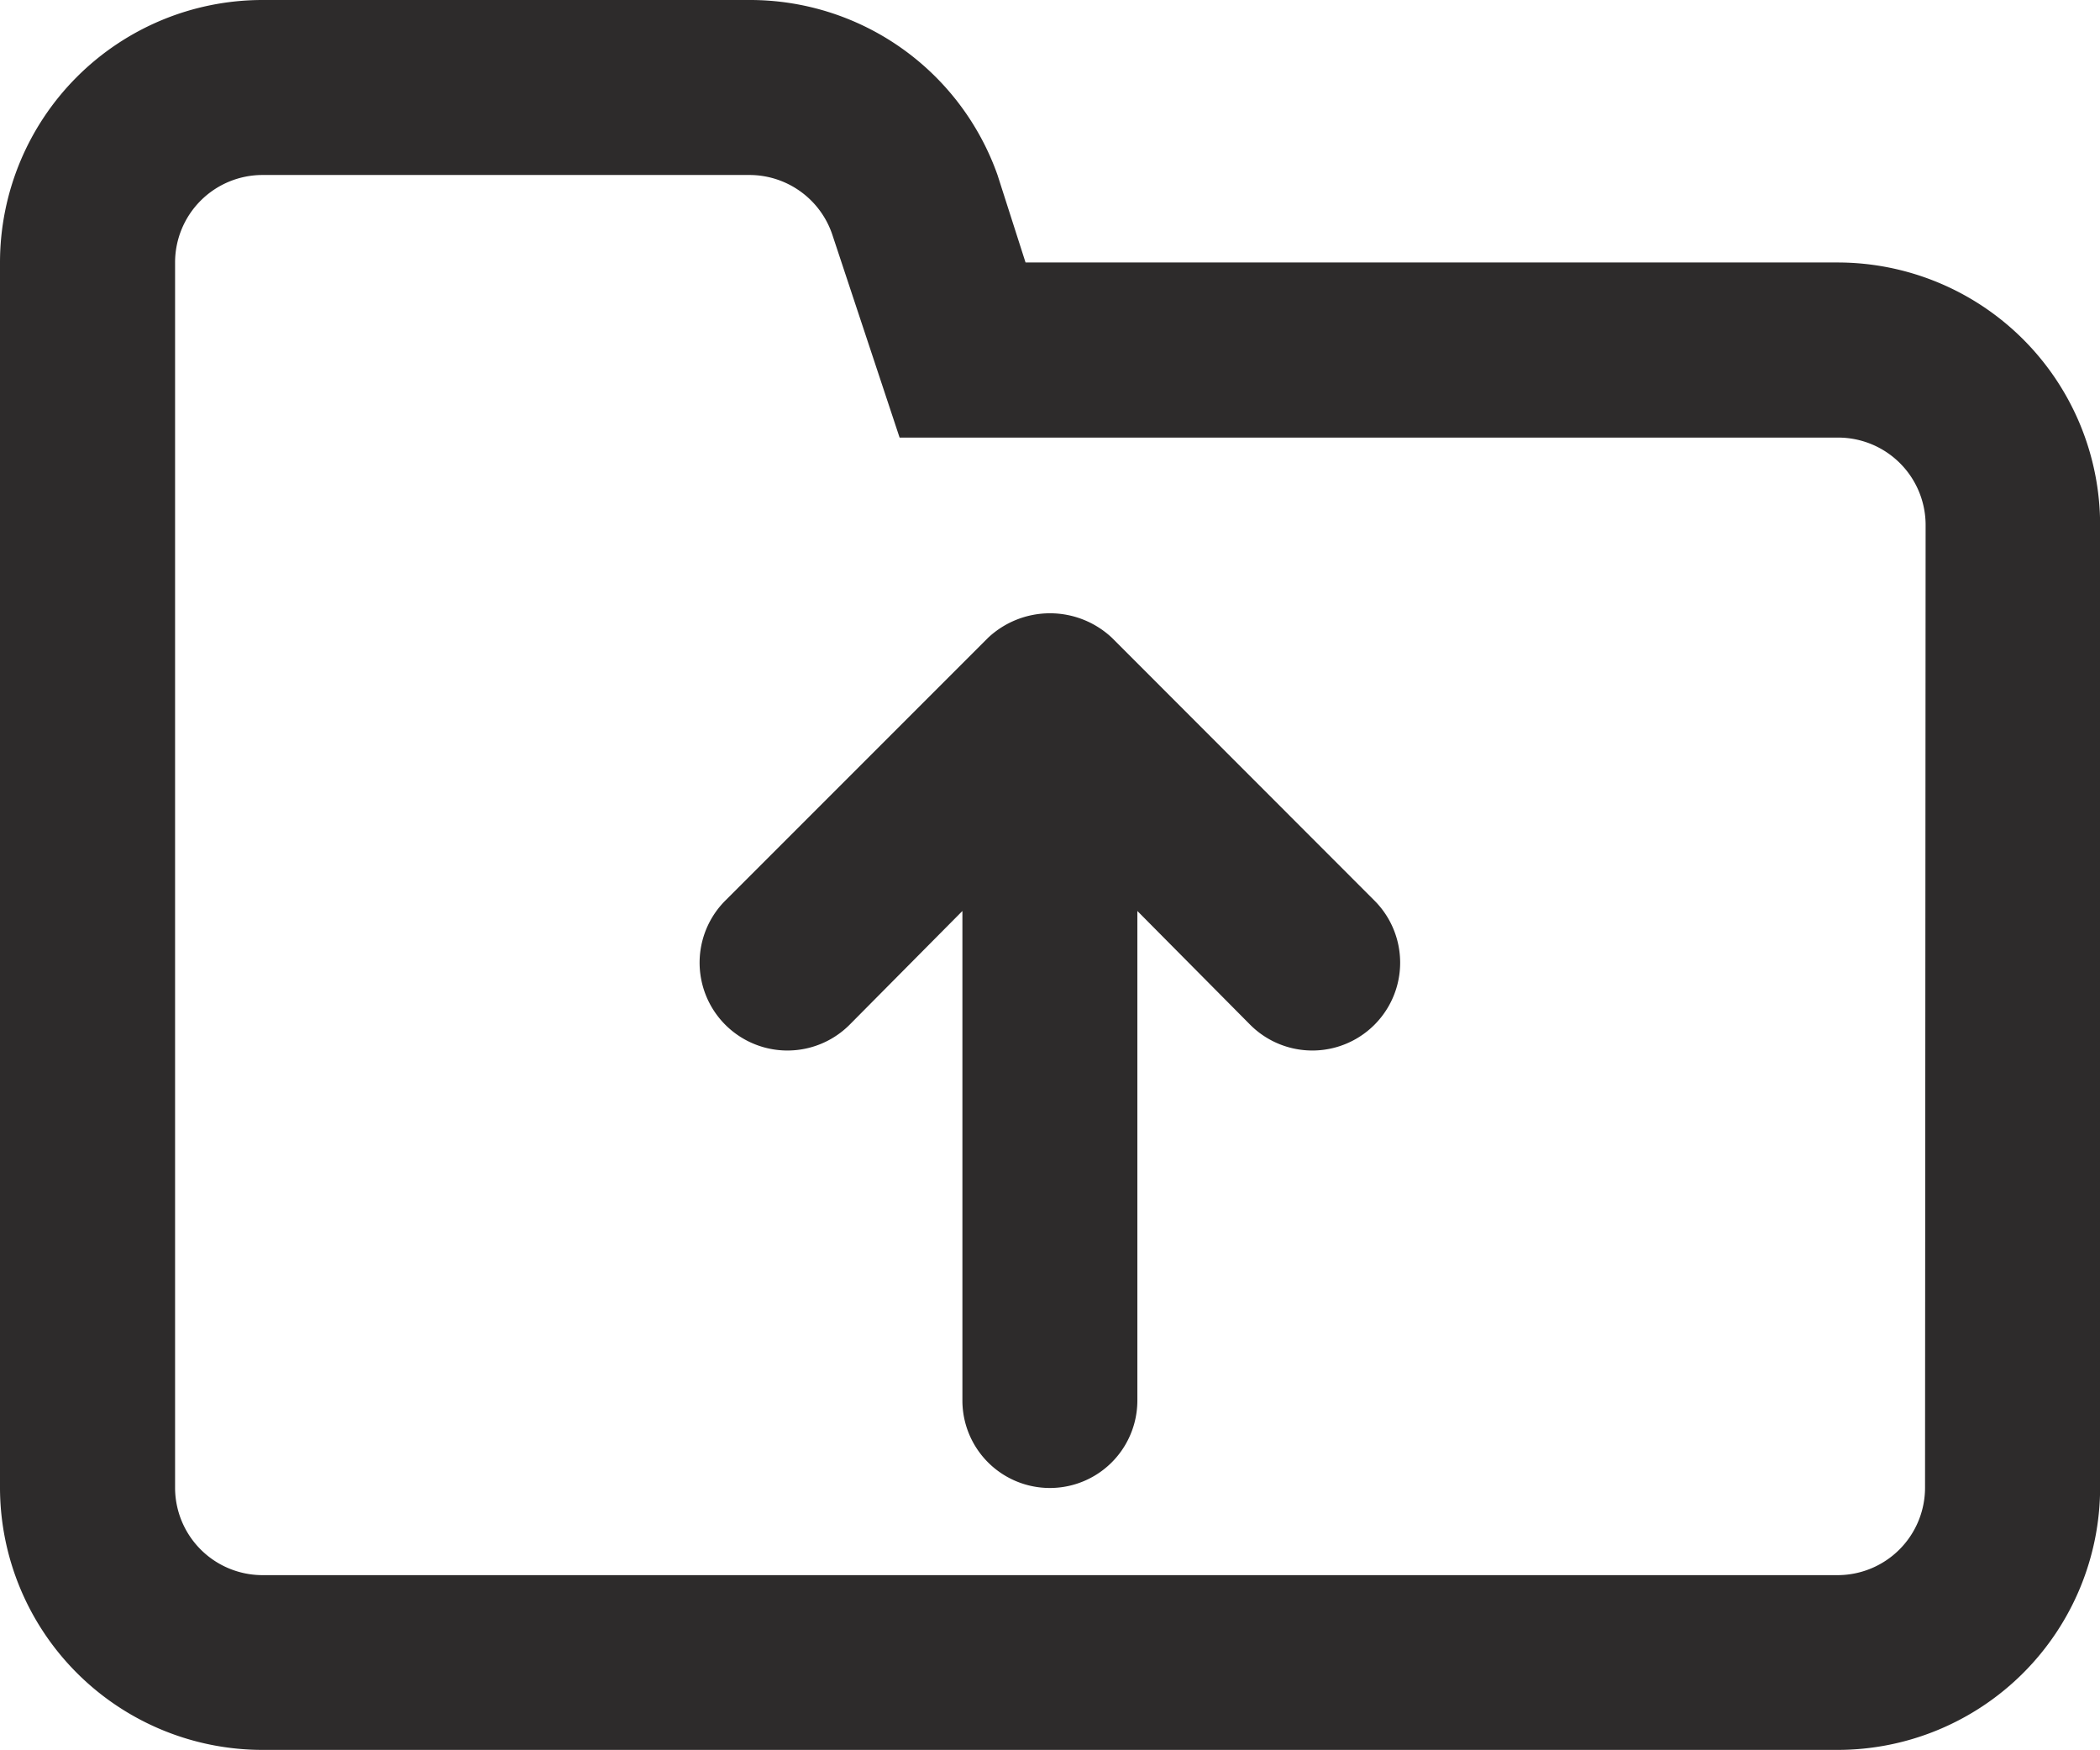 <svg id="delivery" xmlns="http://www.w3.org/2000/svg" width="18.124" height="15.103" viewBox="0 0 18.124 15.103">
  <path id="Path_114" data-name="Path 114" d="M15.859,4.265H8.851L8.609,3.51A2.266,2.266,0,0,0,6.464,2h-4.2A2.266,2.266,0,0,0,0,4.265V14.838A2.266,2.266,0,0,0,2.266,17.1H15.859a2.266,2.266,0,0,0,2.266-2.266V6.531A2.266,2.266,0,0,0,15.859,4.265Zm.755,10.572a.755.755,0,0,1-.755.755H2.266a.755.755,0,0,1-.755-.755V4.265a.755.755,0,0,1,.755-.755h4.2a.755.755,0,0,1,.717.514l.581,1.752h8.1a.755.755,0,0,1,.755.755Z" transform="translate(0 -2)" fill="#2d2b2b"/>
  <path id="Path_115" data-name="Path 115" d="M11.556,9.22a.781.781,0,0,0-1.072,0L8.218,11.486A.758.758,0,0,0,9.29,12.558l.974-.982V15.8a.755.755,0,0,0,1.51,0V11.576l.974.982a.758.758,0,1,0,1.072-1.072Z" transform="translate(-1.958 -3.715)" fill="#2d2b2b"/>
</svg>
